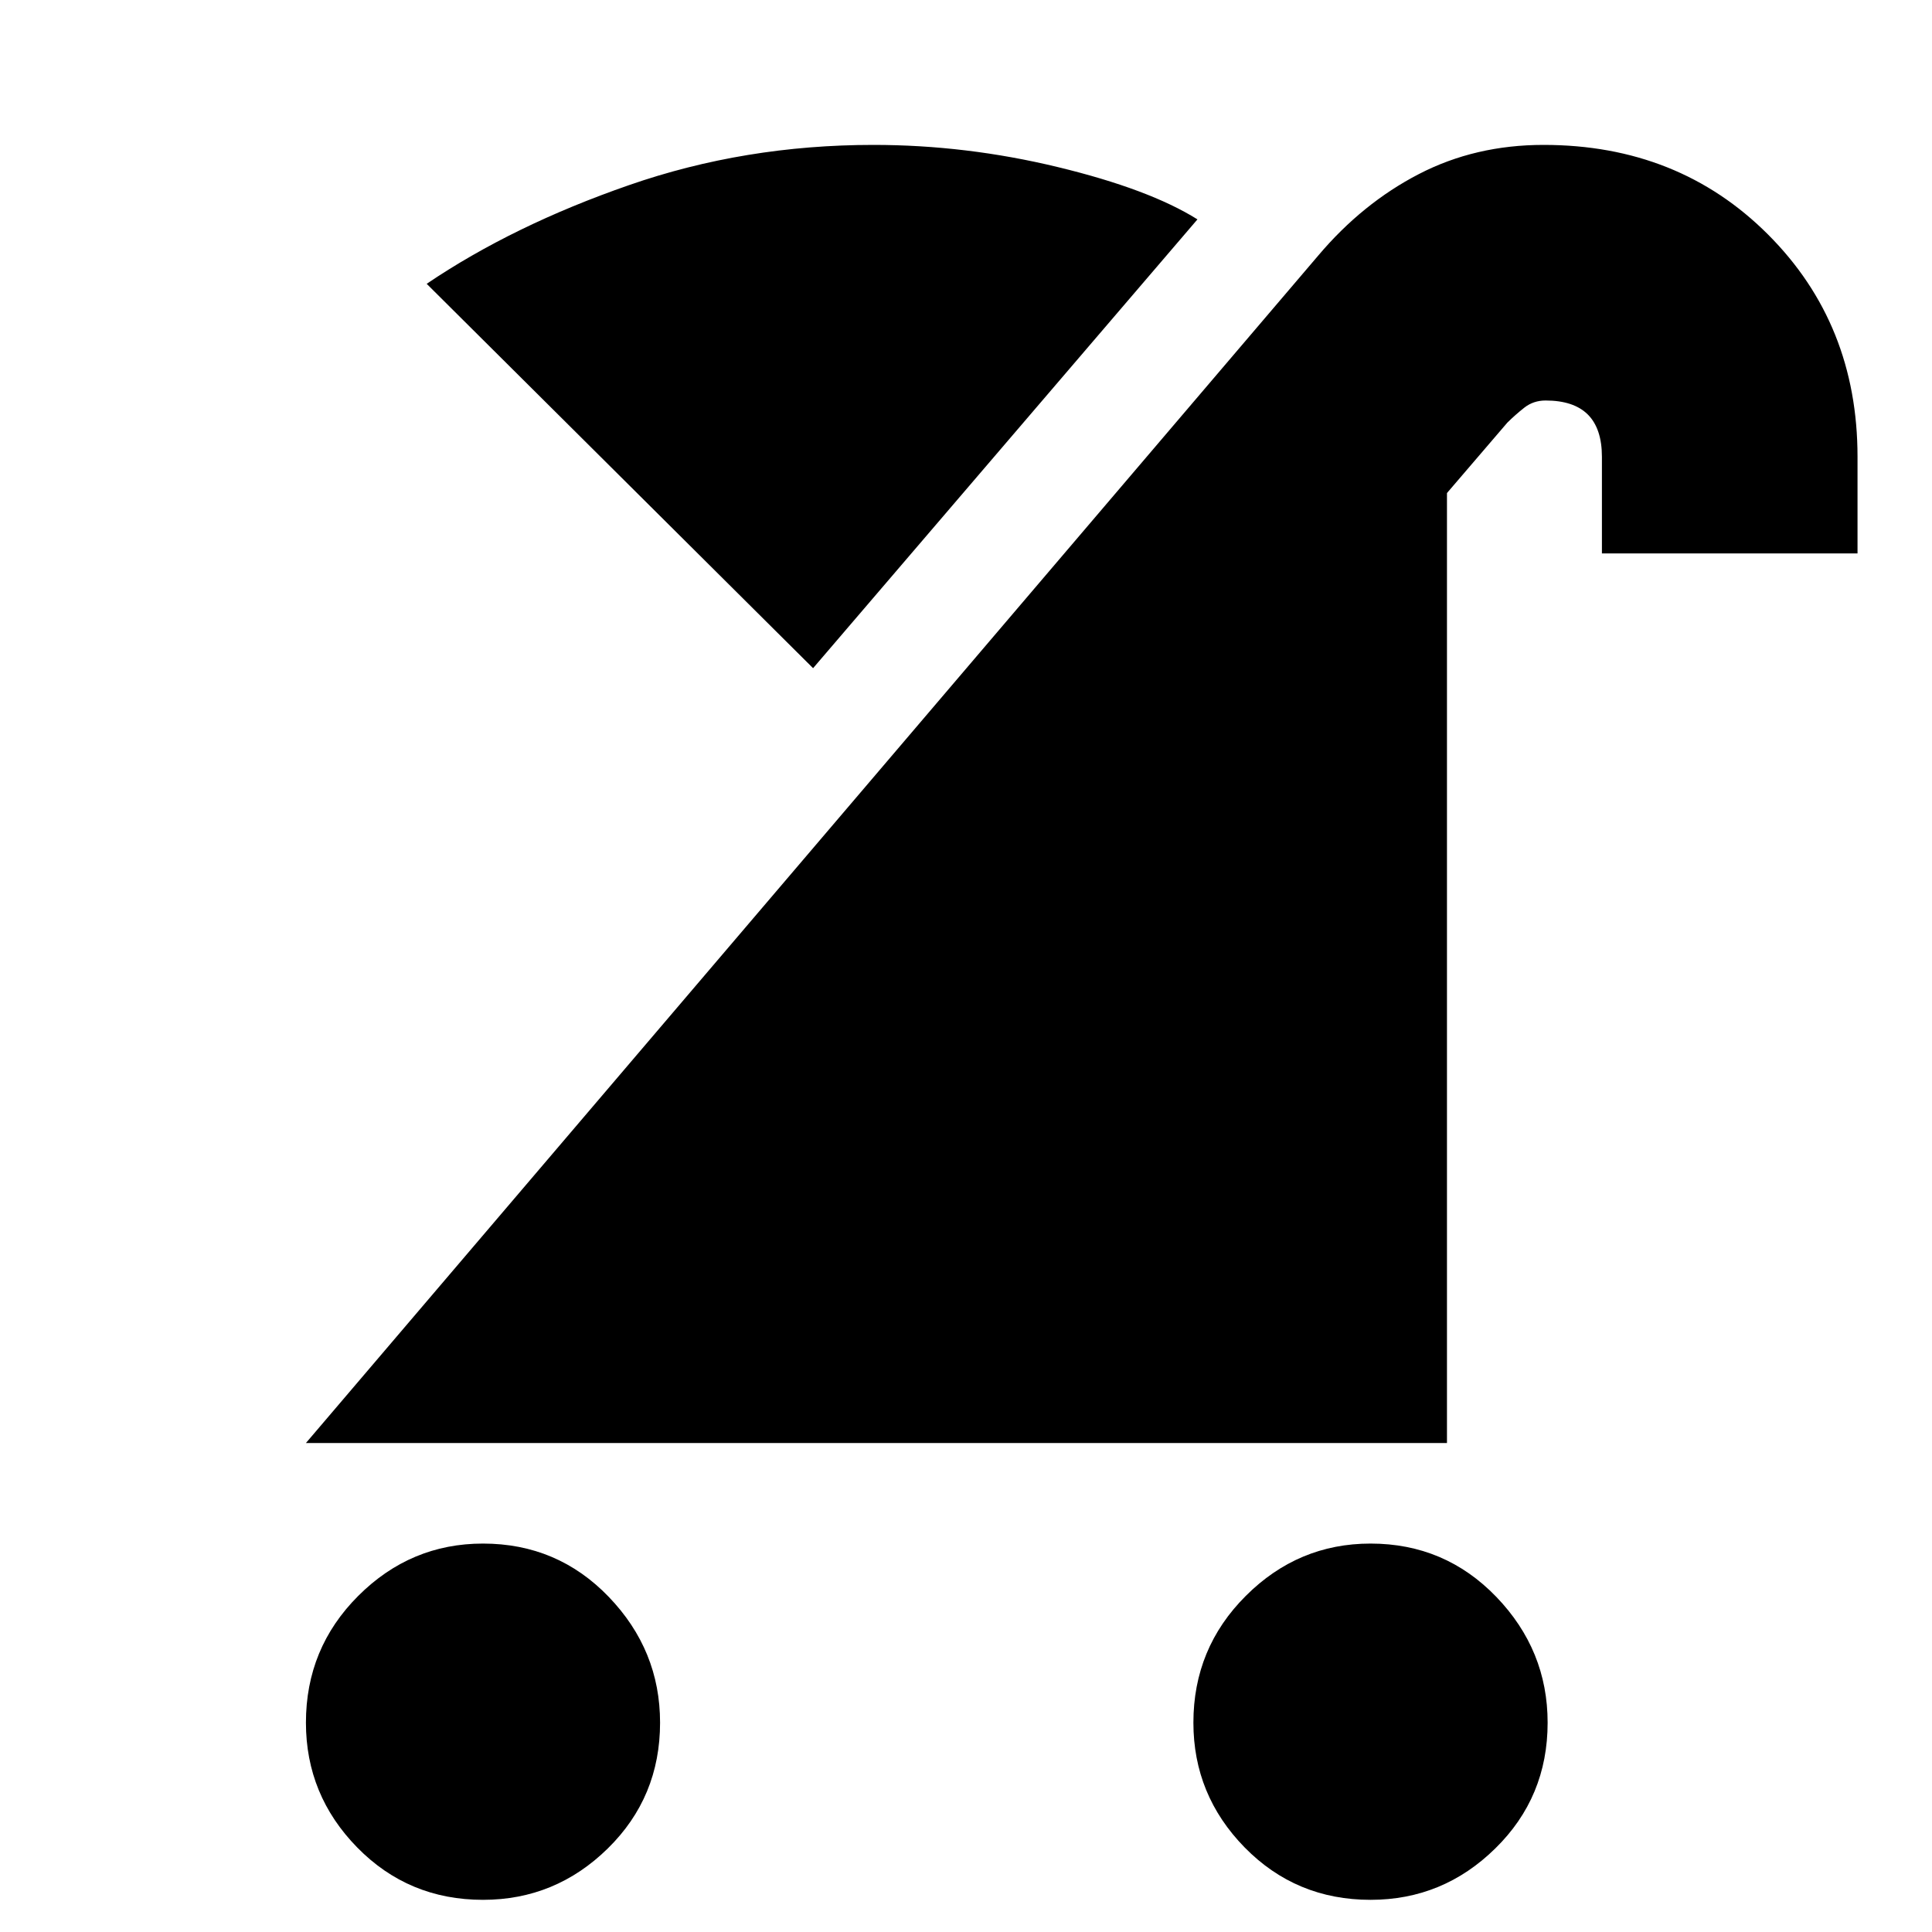 <svg xmlns="http://www.w3.org/2000/svg" height="20" width="20"><path d="M14.188 19.667Q13.417 19.667 12.885 19.125Q12.354 18.583 12.354 17.833Q12.354 17.062 12.896 16.521Q13.438 15.979 14.188 15.979Q14.958 15.979 15.49 16.531Q16.021 17.083 16.021 17.833Q16.021 18.604 15.479 19.135Q14.938 19.667 14.188 19.667ZM5 19.667Q4.229 19.667 3.698 19.125Q3.167 18.583 3.167 17.833Q3.167 17.062 3.708 16.521Q4.25 15.979 5 15.979Q5.771 15.979 6.302 16.531Q6.833 17.083 6.833 17.833Q6.833 18.604 6.292 19.135Q5.75 19.667 5 19.667ZM3.167 14.938 13.646 2.646Q14.104 2.104 14.688 1.802Q15.271 1.5 15.979 1.5Q17.375 1.5 18.302 2.427Q19.229 3.354 19.229 4.729V5.729H16.583V4.729Q16.583 4.438 16.438 4.292Q16.292 4.146 16 4.146Q15.875 4.146 15.781 4.219Q15.688 4.292 15.604 4.375L14.979 5.104V14.938ZM8.417 6.917 4.417 2.938Q5.312 2.333 6.51 1.917Q7.708 1.5 9.042 1.5Q10 1.5 10.948 1.729Q11.896 1.958 12.396 2.271Z"/></svg>